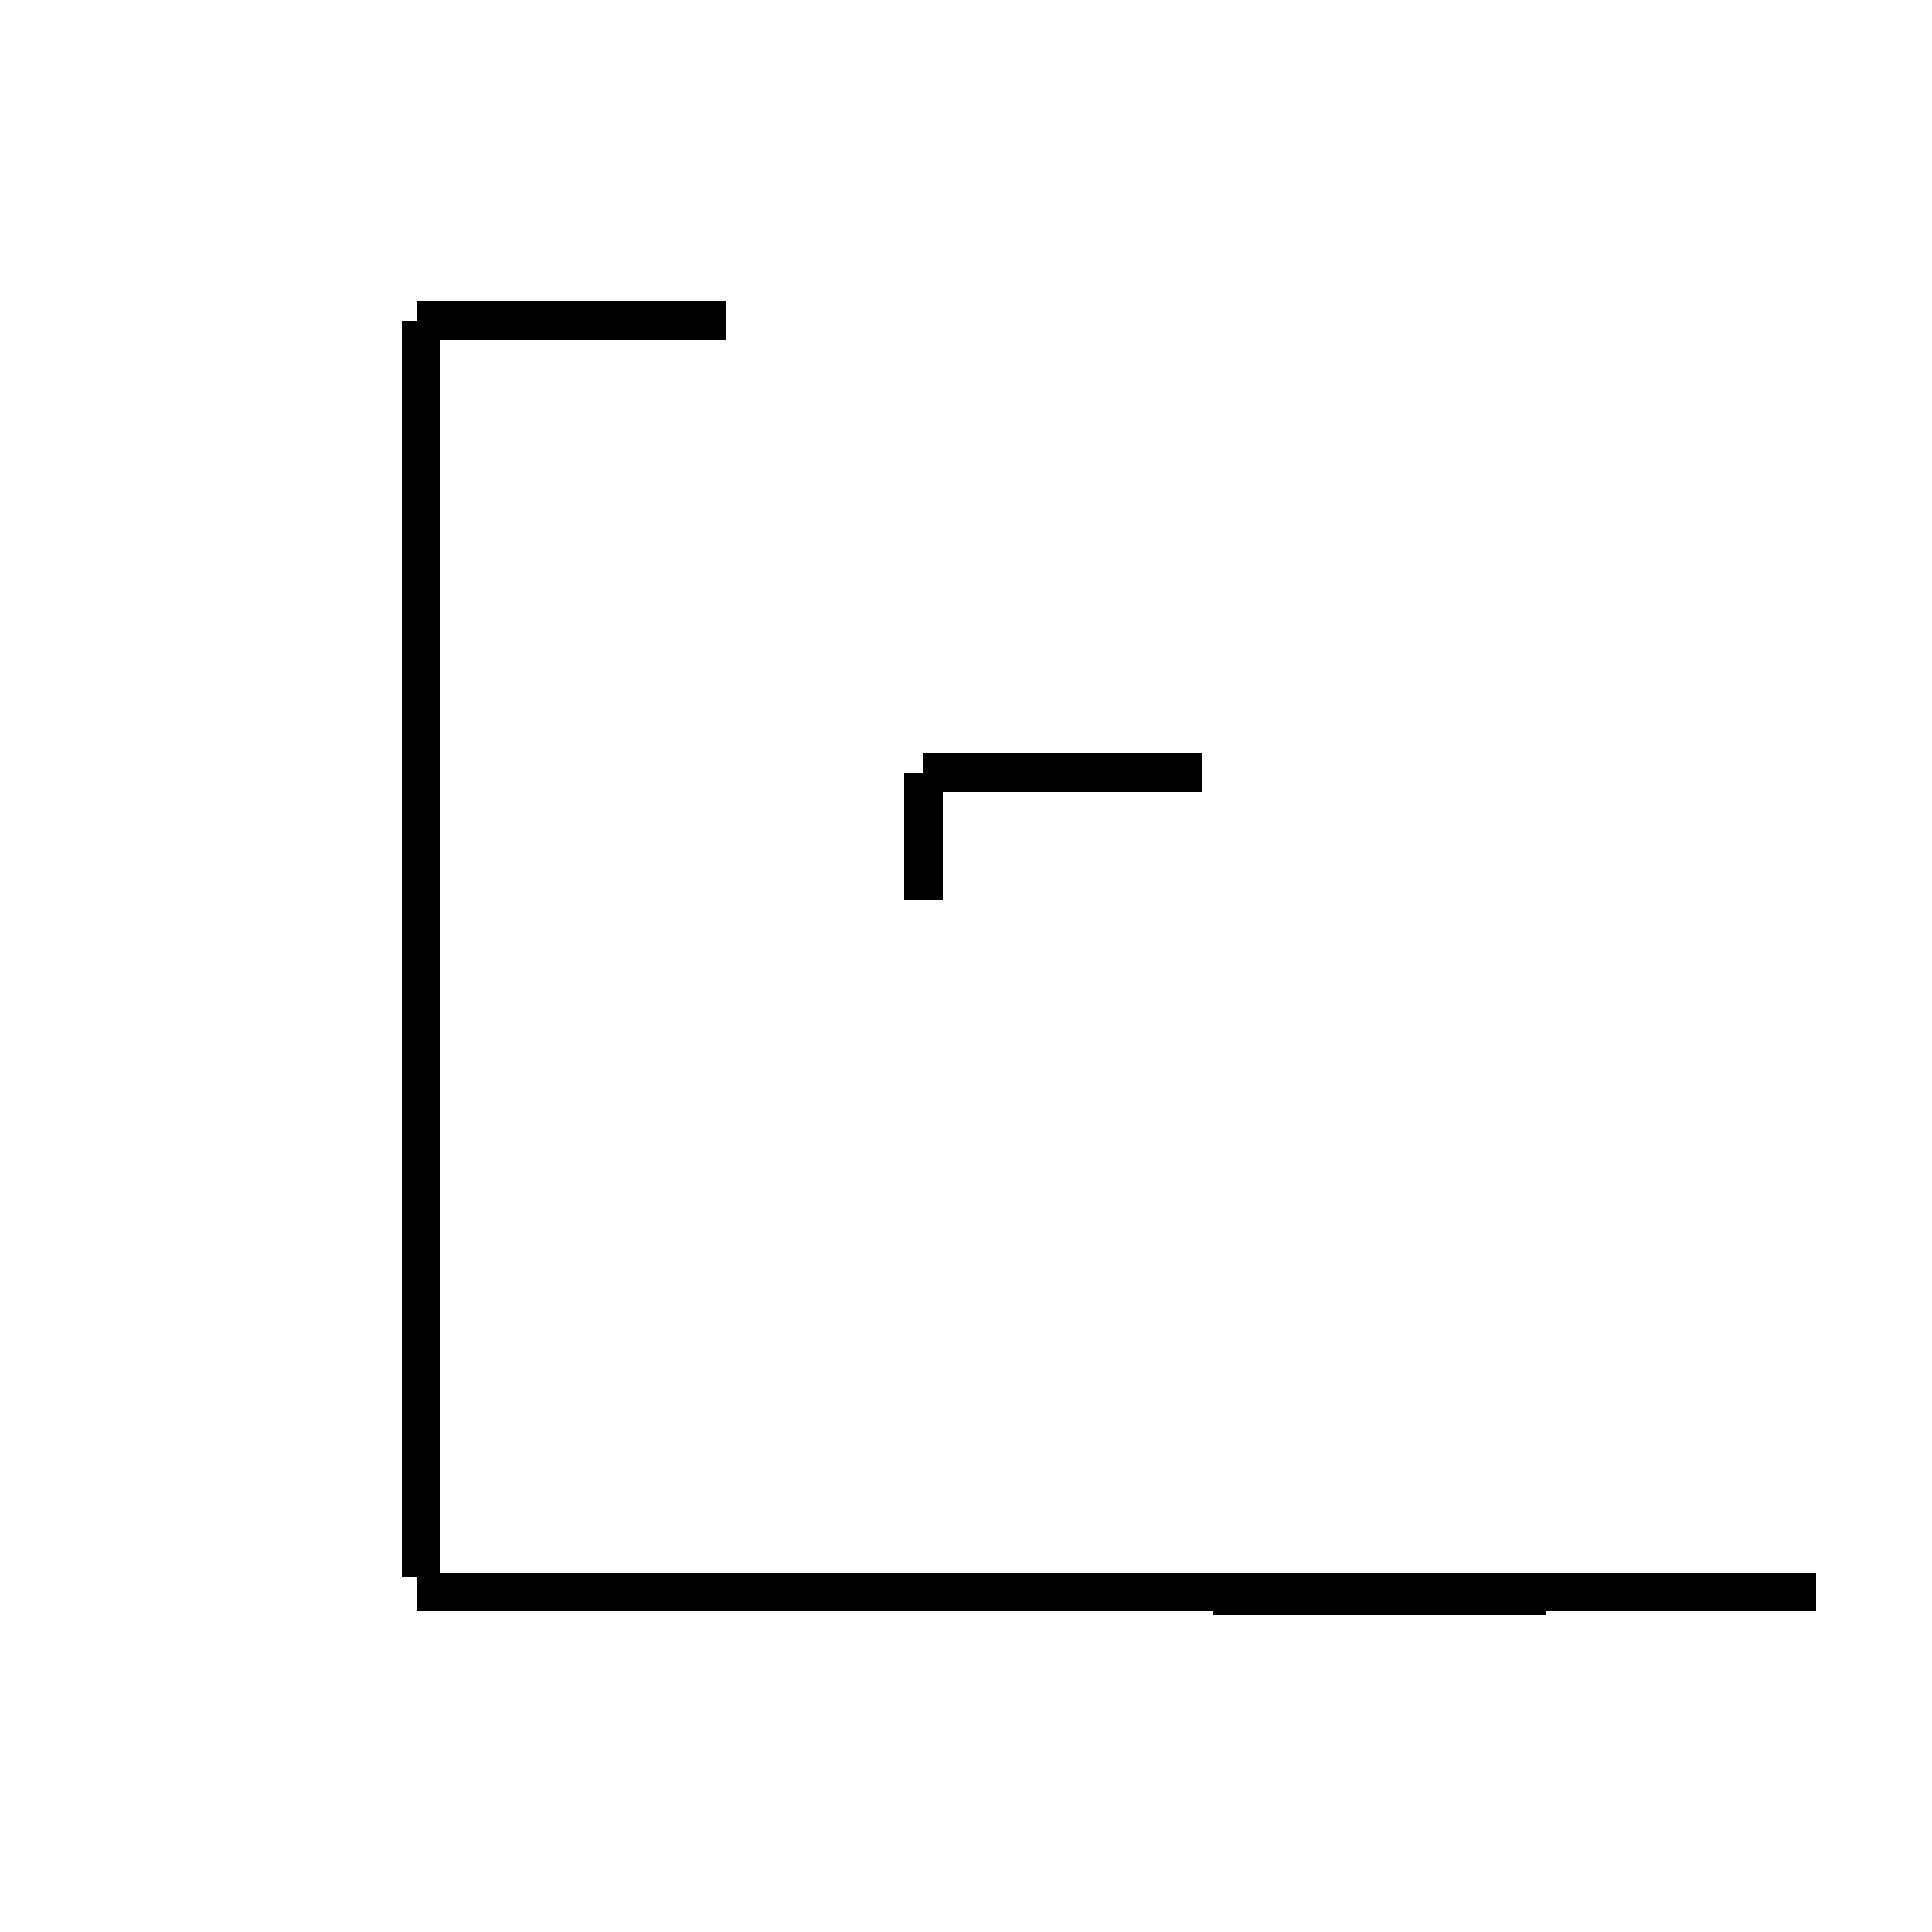 <?xml version='1.0' encoding='utf8'?>
<svg viewBox="0.0 -44.0 50.0 50.0" version="1.1" xmlns="http://www.w3.org/2000/svg">
<rect x="0.0" y="-44.0" width="50.0" height="50.0" fill="#808080" stroke="none"/>
<rect x="-1000" y="-1000" width="2000" height="2000" stroke="white" fill="white"/>
<g style="fill:none; stroke:#000000;  stroke-width:1">
<path d="M 10.8 35.7 L 18.8 35.7 M 10.9 3.2 L 10.9 35.7 M 23.9 24.0 L 23.9 20.7 M 31.1 24.0 L 23.9 24.0 M 47.0 2.8 L 10.8 2.8 M 31.4 2.7 L 40.0 2.7 " transform="scale(1, -1)" />
</g>
</svg>